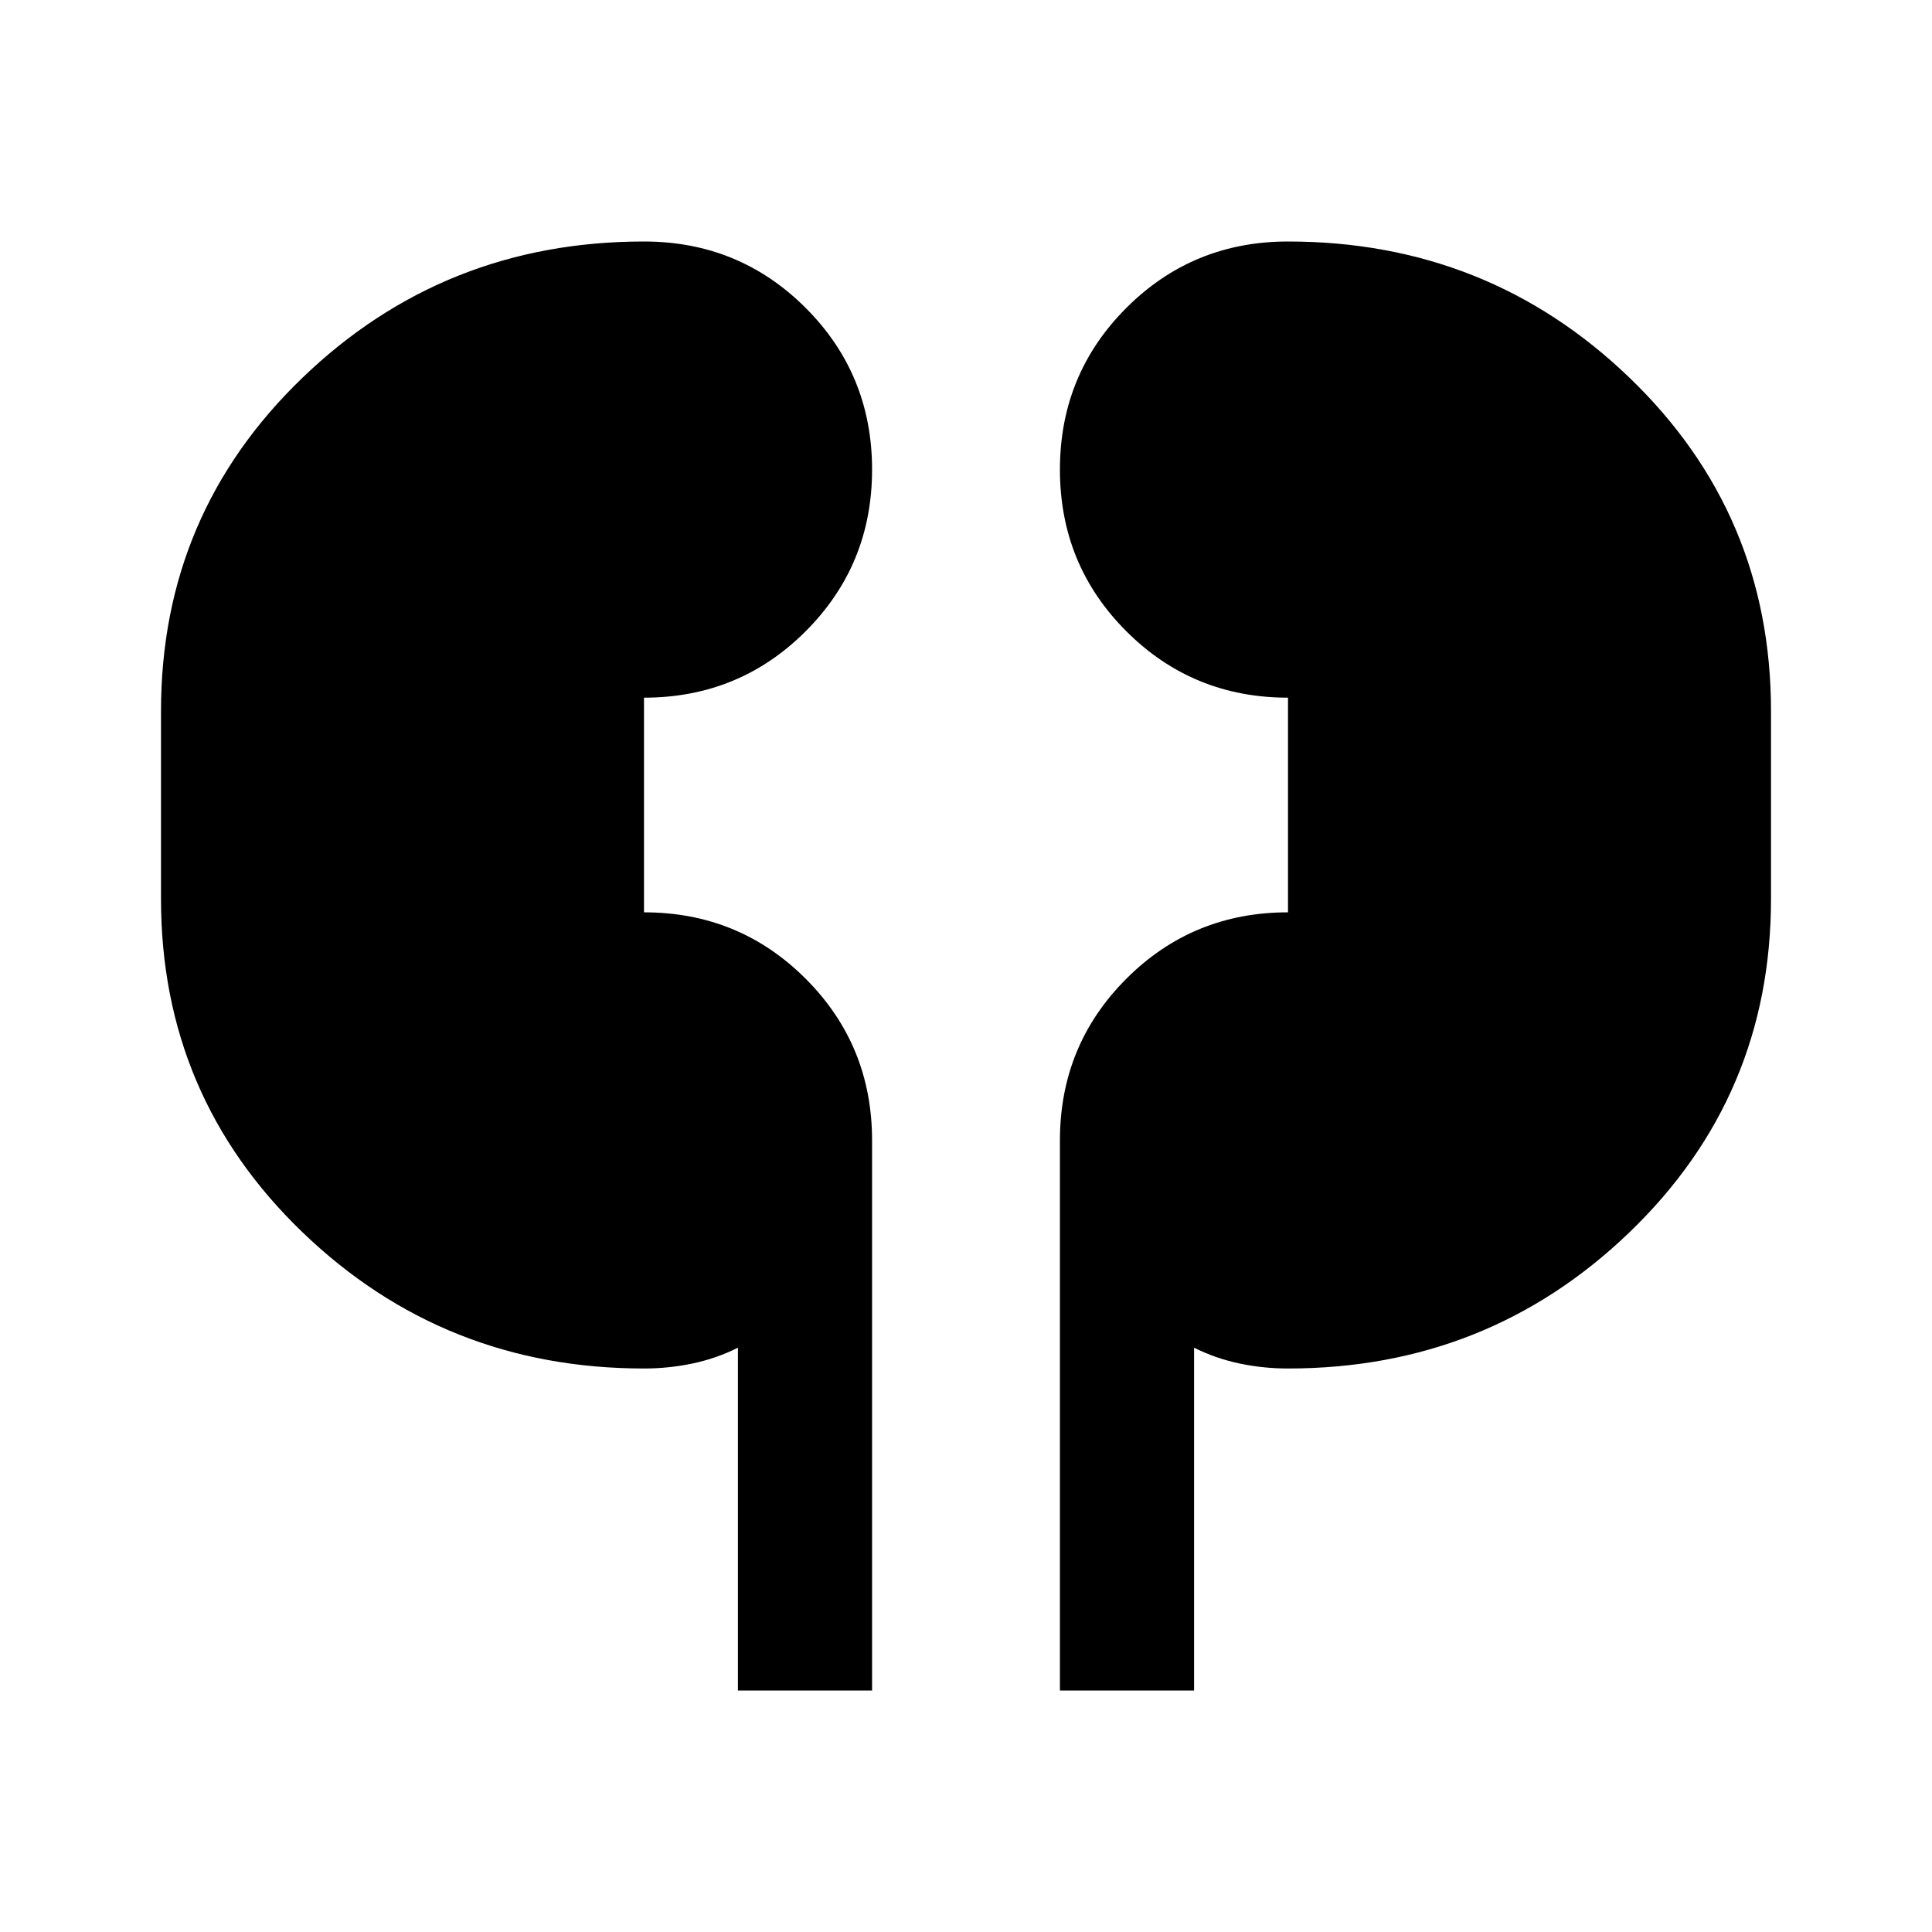 <svg xmlns="http://www.w3.org/2000/svg" height="40" viewBox="0 -960 960 960" width="40"><path d="M366.67-120v-170.33Q356-285 344.17-282.5 332.33-280 320-280q-99.33 0-169.67-67.67Q80-415.33 80-513.33v-93.34q0-98 70.33-165.66Q220.67-840 320-840q47.33 0 80.33 33t33 80.33q0 47.34-33 80.34t-80.33 33v106.66q47.33 0 80.33 33t33 80.34V-120h-66.66Zm160 0v-273.33q0-47.34 33-80.34t80.33-33v-106.66q-47.33 0-80.33-33t-33-80.34q0-47.33 33-80.33T640-840q99.33 0 169.67 67.67Q880-704.67 880-606.67v93.34q0 98-70.33 165.66Q739.33-280 640-280q-12.33 0-24.17-2.5-11.83-2.5-22.5-7.83V-120h-66.66Z"/></svg>